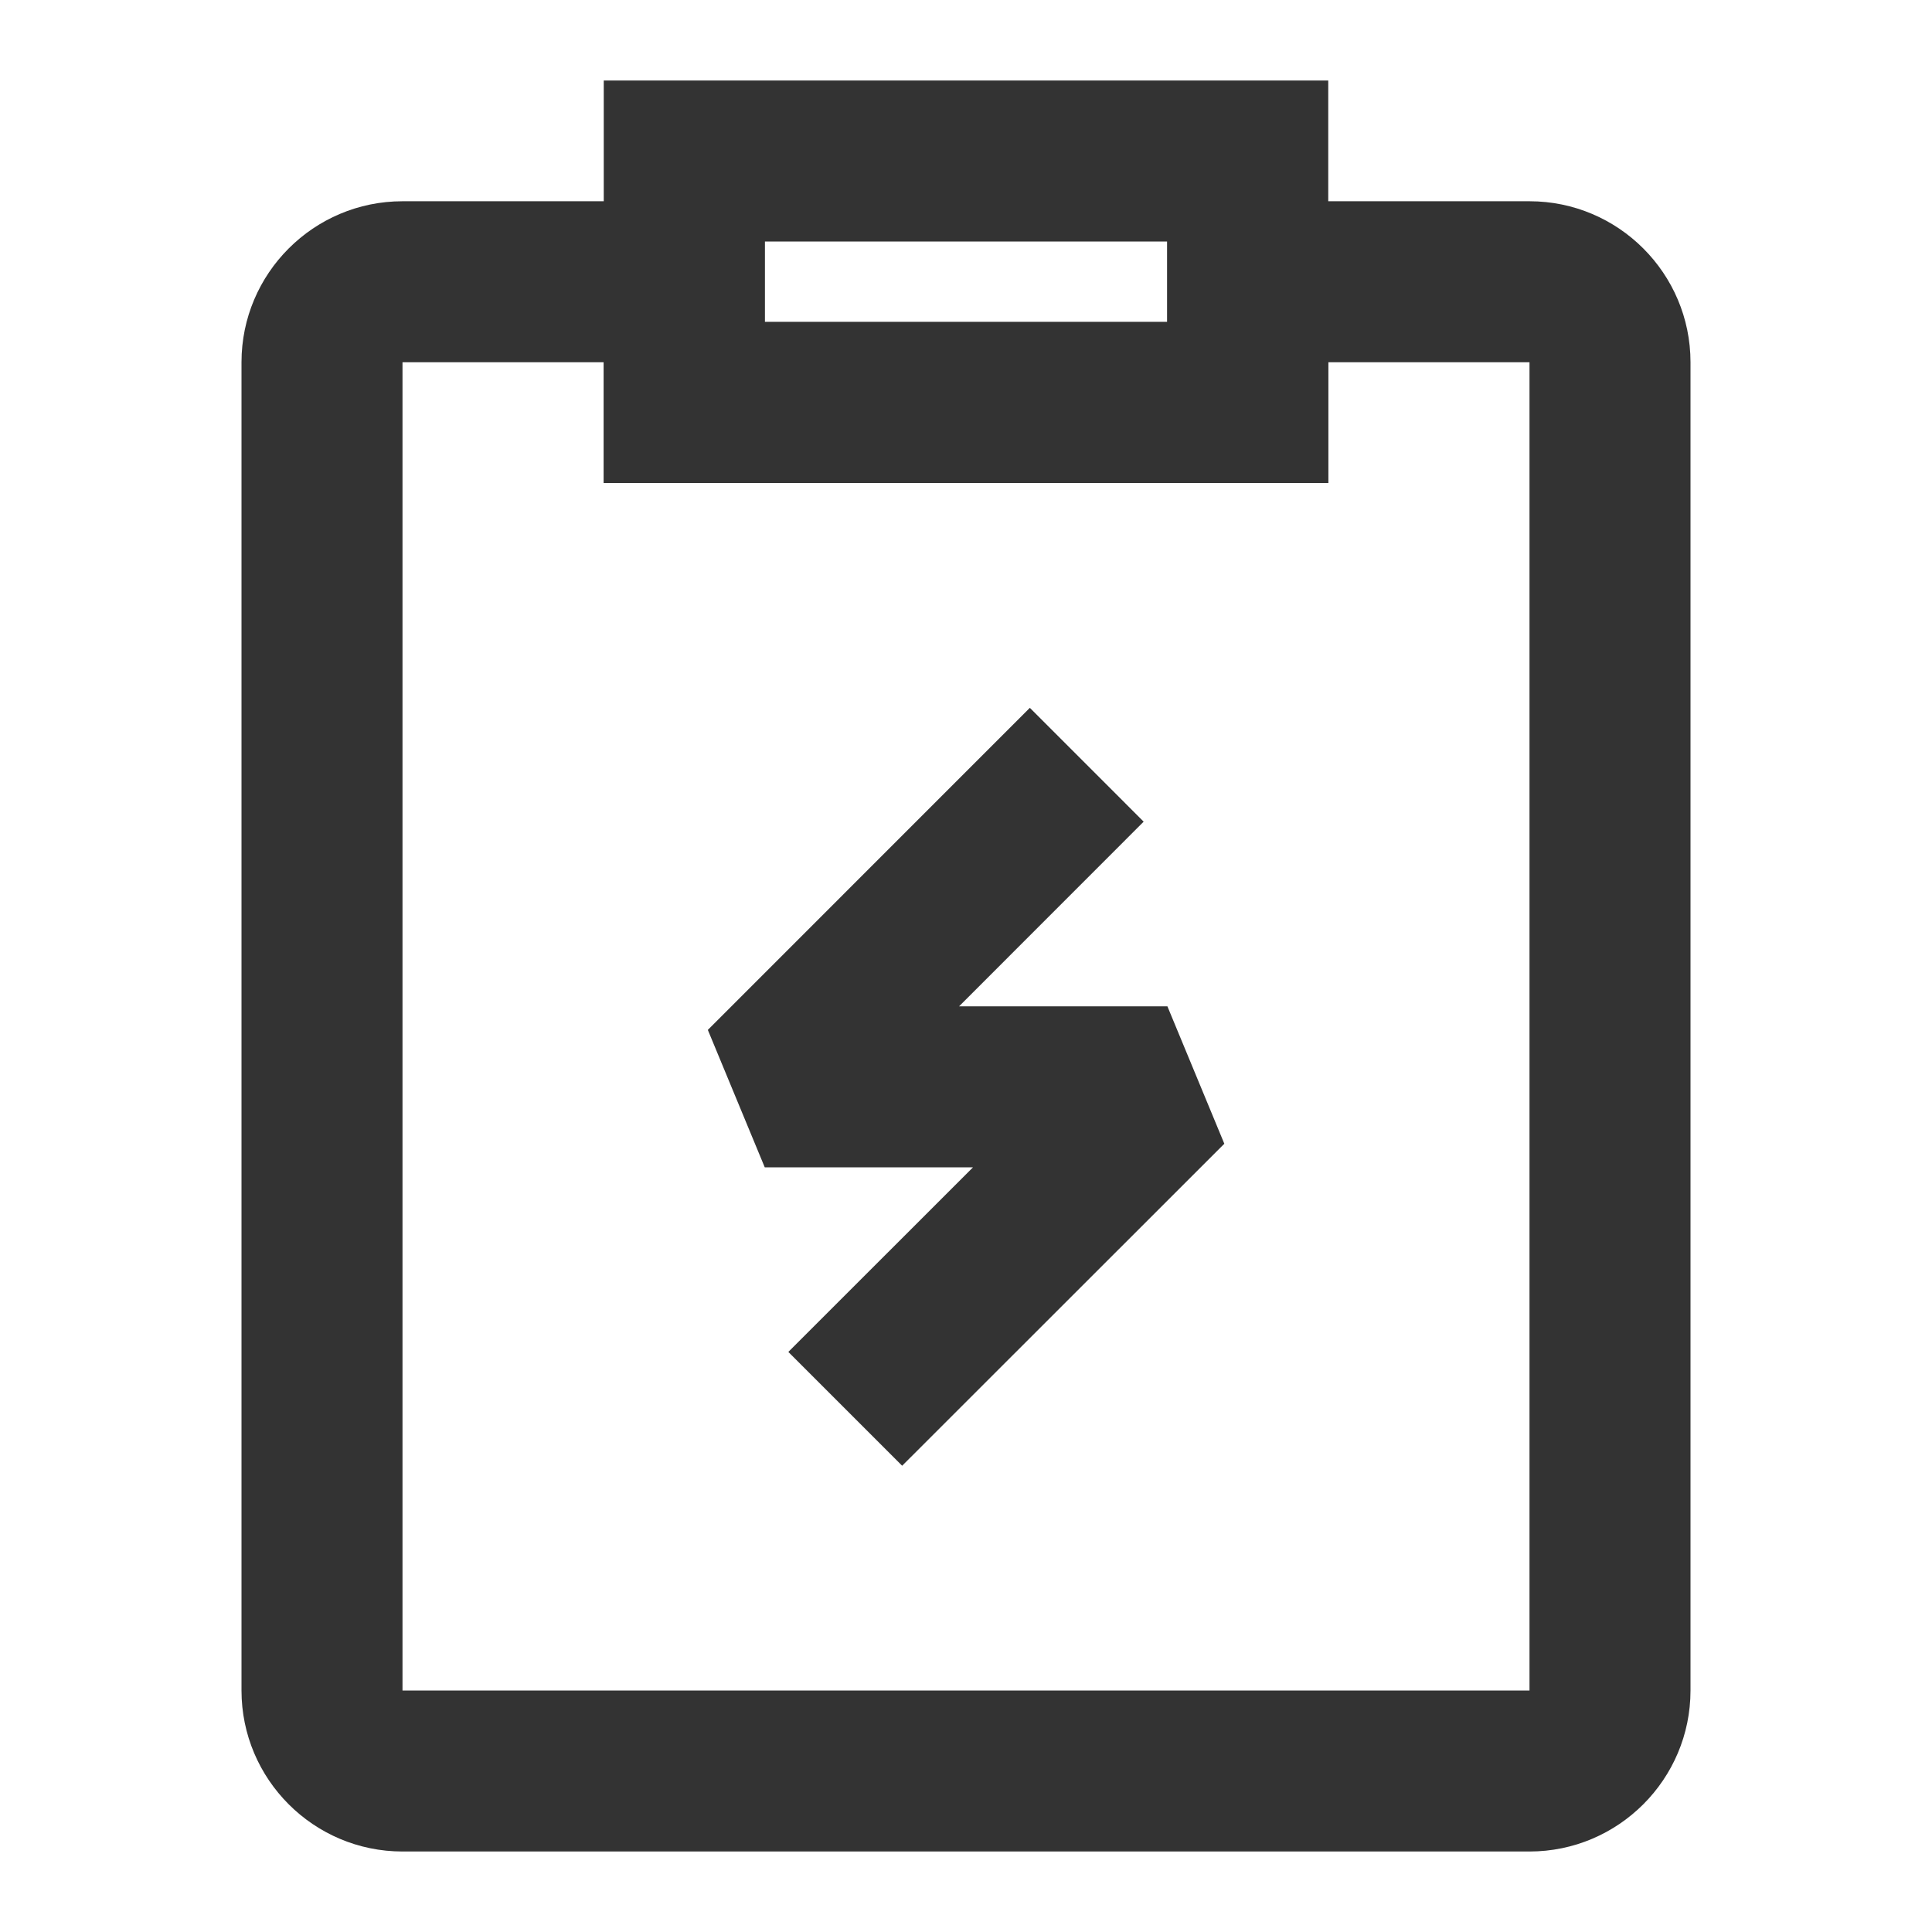<?xml version="1.0" encoding="iso-8859-1"?>
<svg version="1.1" id="&#x56FE;&#x5C42;_1" xmlns="http://www.w3.org/2000/svg" xmlns:xlink="http://www.w3.org/1999/xlink" x="0px"
	 y="0px" viewBox="0 0 24 24" style="enable-background:new 0 0 24 24;" xml:space="preserve">
<path style="fill:#333333;" d="M19,23H5c-1.103,0-2-0.897-2-2V4.5c0-1.103,0.897-2,2-2h4.5V4h5V2.5H19c1.103,0,2,0.897,2,2V21
	C21,22.103,20.103,23,19,23z M5,4.5V21h14V4.5h-2.5V6h-9V4.5H5z"/>
<path style="fill:#333333;" d="M16.5,6h-9V1h9V6z M9.5,4h5V3h-5V4z"/>
<polygon style="fill:#333333;" points="11.207,18.208 9.793,16.794 12.087,14.501 9.5,14.501 8.793,12.794 12.793,8.793 
	14.207,10.207 11.914,12.501 14.502,12.501 15.209,14.208 "/>
</svg>






